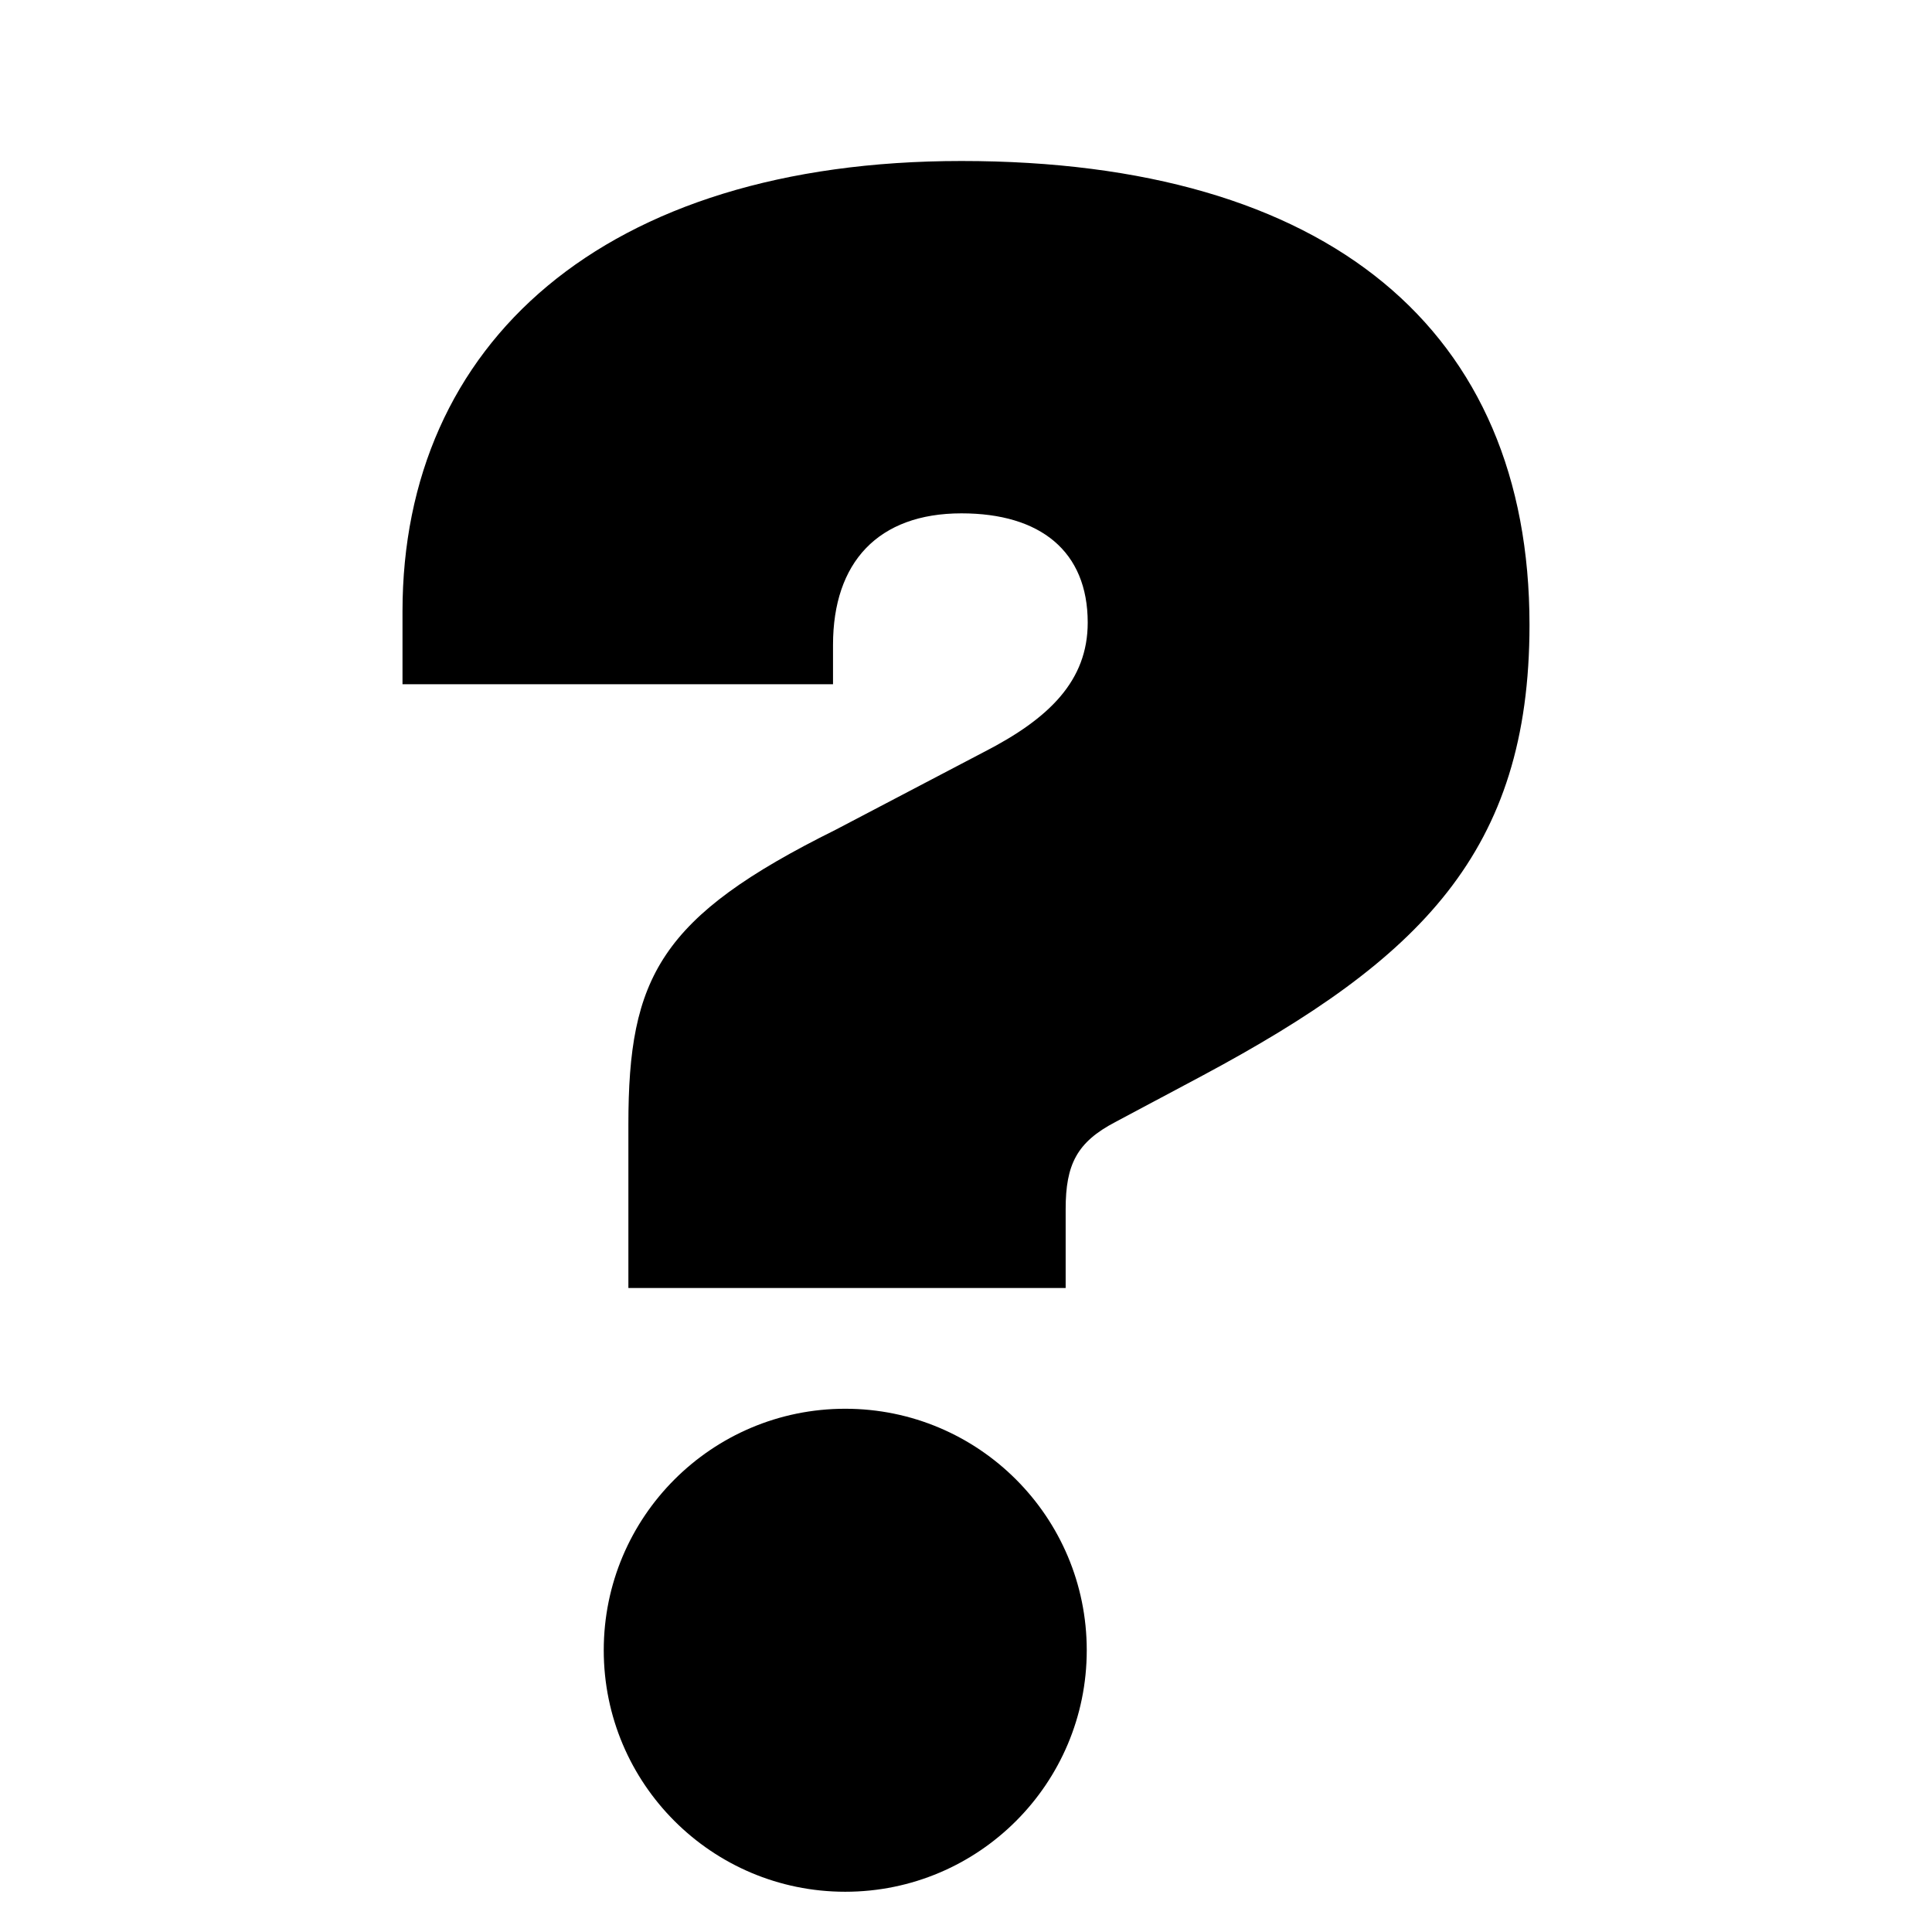 <svg xmlns="http://www.w3.org/2000/svg" width="24" height="24" viewBox="0 0 24 24" fill="none"><rect width="24" height="24" fill="none"/>
<path d="M13.238 15.019V16H7.806V13.967C7.806 12.139 8.198 11.391 10.376 10.31L12.224 9.341C13.036 8.925 13.512 8.454 13.512 7.734C13.512 6.848 12.924 6.377 11.944 6.377C10.908 6.377 10.348 6.986 10.348 8.011V8.5H5V7.596C5 4.271 7.492 2 11.944 2C16.508 2 19 4.105 19 7.762C19 10.587 17.634 11.917 14.946 13.357L13.854 13.939C13.378 14.188 13.238 14.465 13.238 15.019Z" fill="black"/>
<path d="M10.5 23.5C12.157 23.5 13.5 22.157 13.5 20.5C13.5 18.843 12.157 17.5 10.5 17.5C8.843 17.5 7.5 18.843 7.5 20.5C7.5 22.157 8.843 23.5 10.5 23.5Z" fill="black"/>
</svg>
